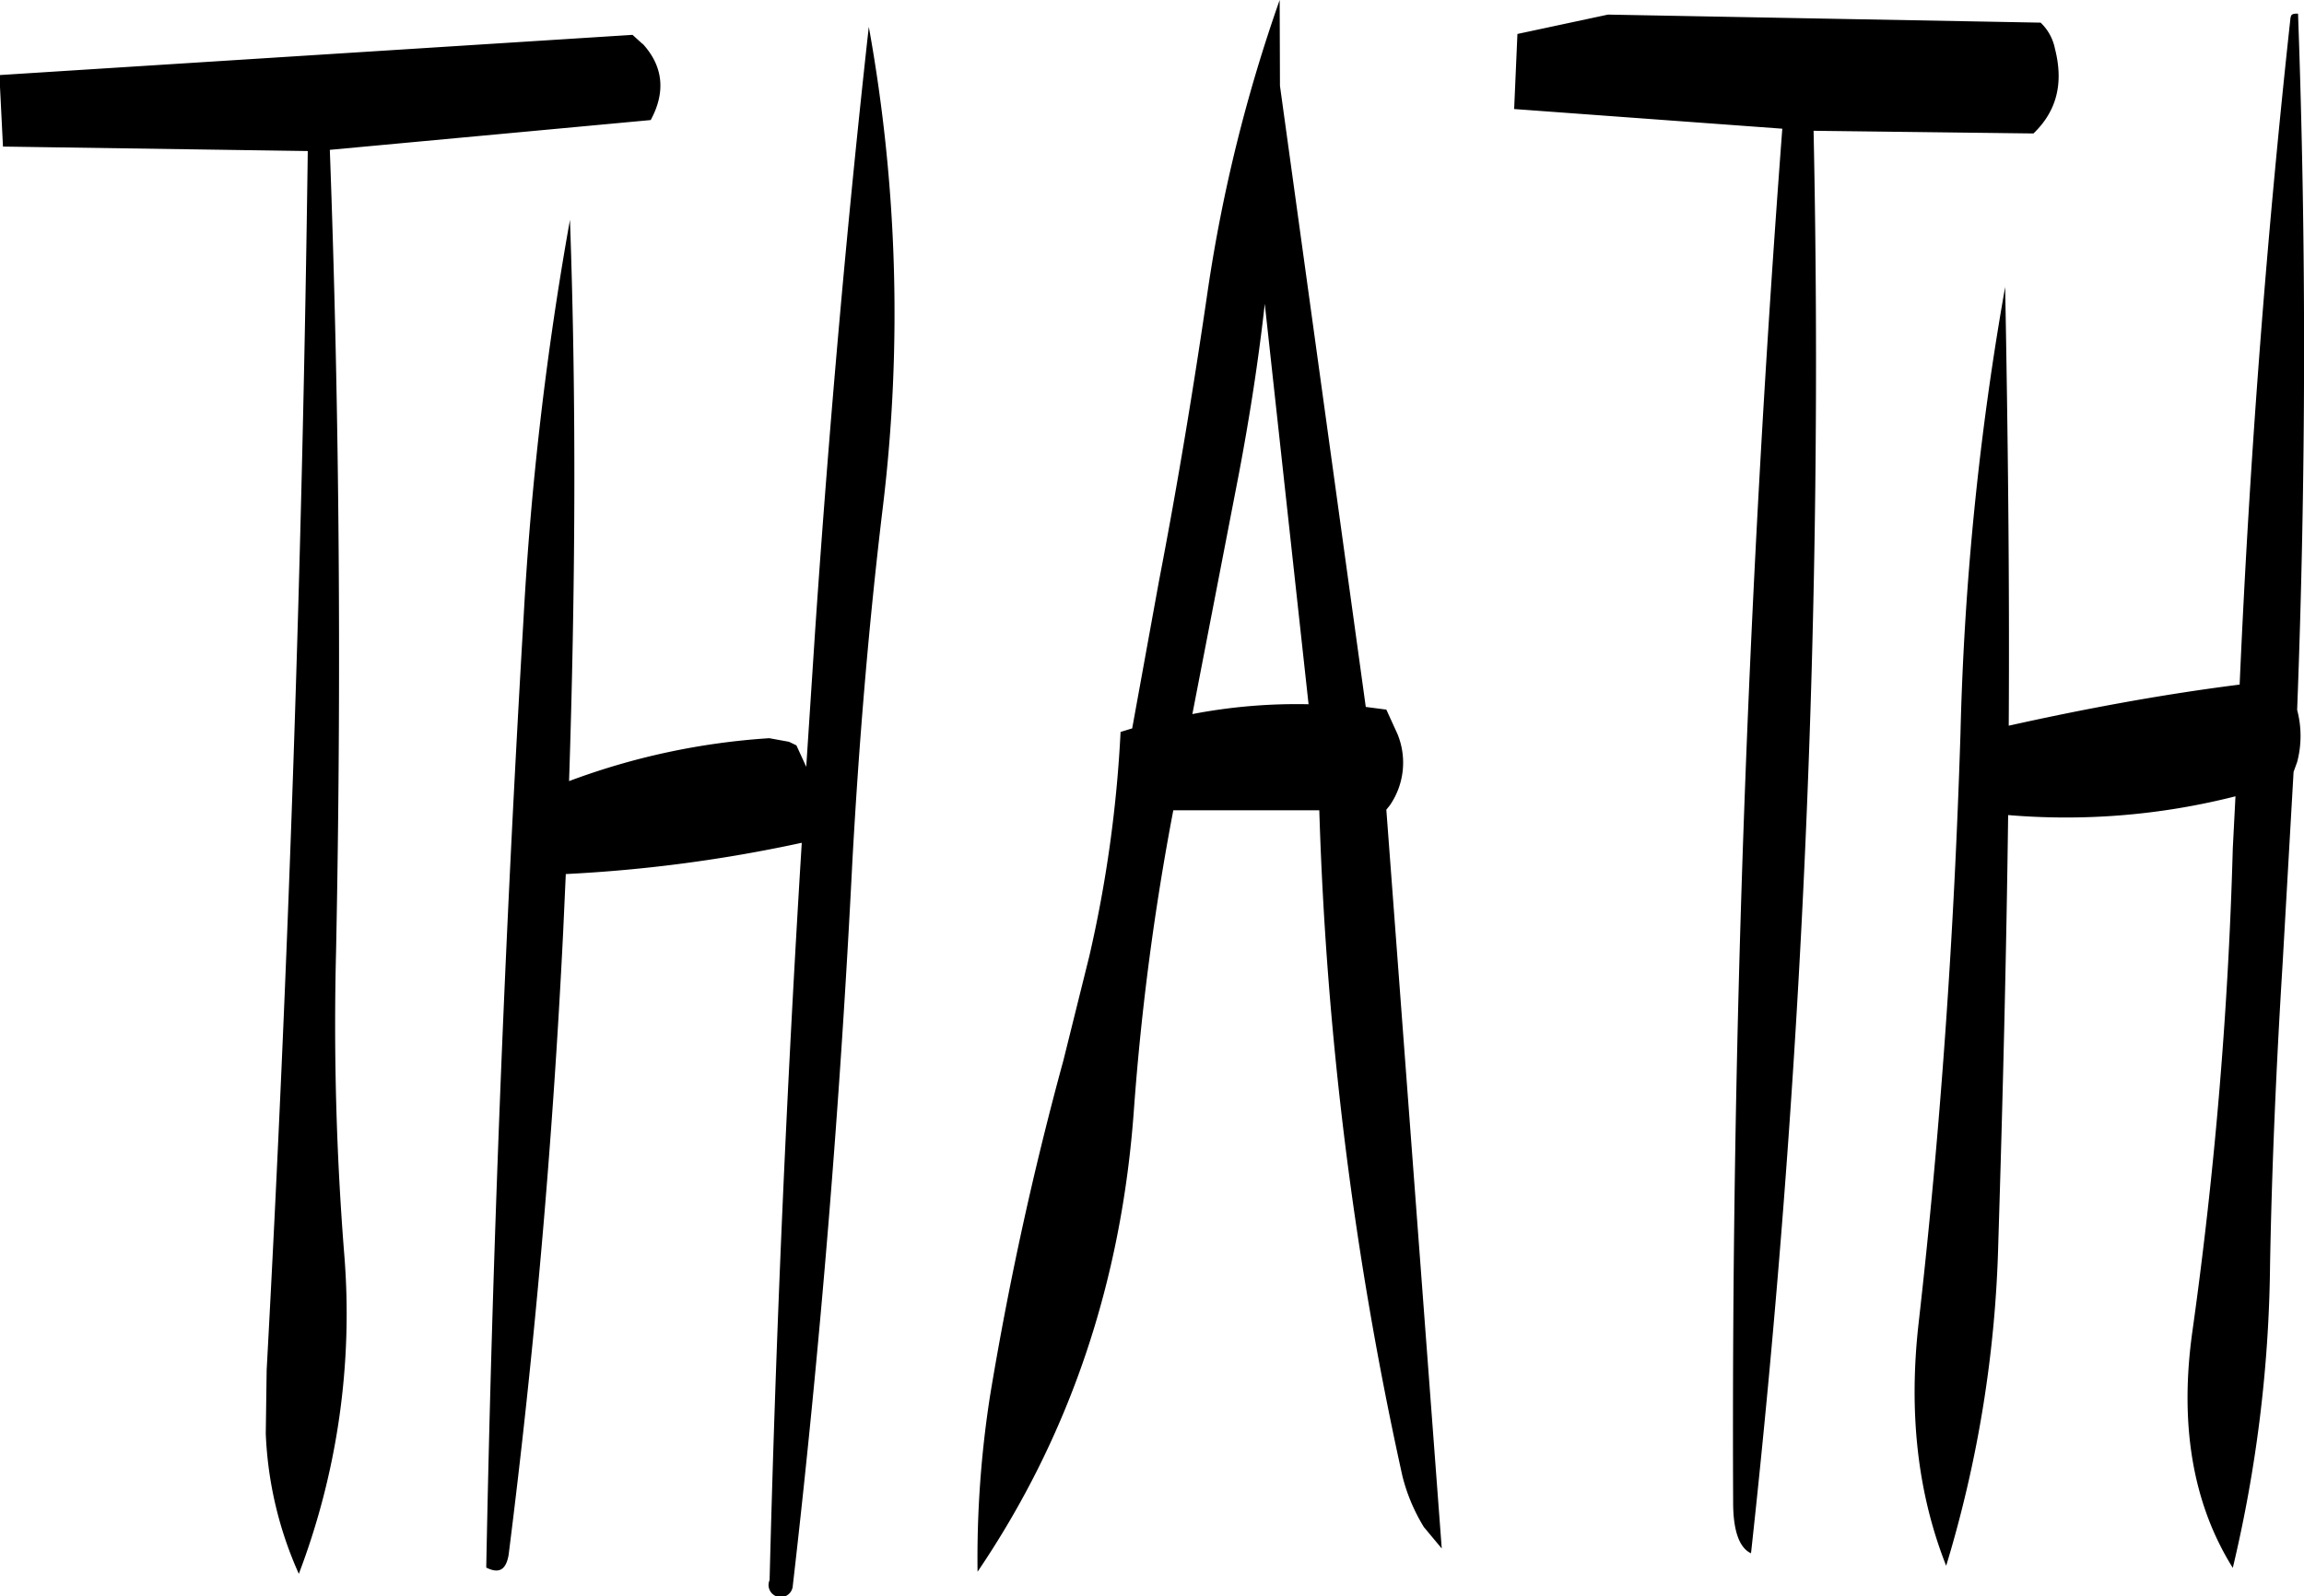 <svg id="Layer_1" data-name="Layer 1" xmlns="http://www.w3.org/2000/svg" viewBox="0 0 309.32 214.32"><defs><style>.cls-1{fill-rule:evenodd;}</style></defs><path class="cls-1" d="M268.44,260.16a216.26,216.26,0,0,0-1.92-64.2q-4.32,38.88-7.2,81l-1.2,18.36-1.32-2.88-1-.48-2.64-.48a93.56,93.56,0,0,0-26.88,5.76c.84-25.56,1-50.64.12-75.36a438,438,0,0,0-6.24,53.64q-3.78,64.26-5,127.32c1.68.84,2.64.36,3-1.68q5.22-41.22,7.32-83.52l.36-7.92a194.52,194.52,0,0,0,31.68-4.2q-3.06,49.5-4.32,99a1.63,1.63,0,1,0,3.12.72c3.72-32.28,6.36-64.8,8-97.32C265.2,292,266.52,276,268.44,260.16Zm51.24-27,5.88,53.76a74,74,0,0,0-15.6,1.32L316.2,256C317.64,248.4,318.84,240.72,319.68,233.16Zm2-40.8a209.18,209.18,0,0,0-9.6,38.64c-1.92,13.2-4.08,26.28-6.6,39.36l-3.6,19.8-1.56.48a171.67,171.67,0,0,1-4.2,30.12l-3.48,14a449.28,449.28,0,0,0-9.84,45,141.53,141.53,0,0,0-1.68,23.64q18.54-27.36,21-62.16a349,349,0,0,1,5.28-40.08H327a482,482,0,0,0,11.16,89.4,24.4,24.4,0,0,0,2.88,6.84l2.4,2.88L336,301.08l.48-.6a10.1,10.1,0,0,0,1-9.6L336,287.64l-2.76-.36-11.52-83.4Zm-85.56,5.88-1.32-1.2-85,5.4.48,9.6,40.92.6q-1.08,81.9-5.52,163.68l-.12,8.52A50.81,50.81,0,0,0,190,403.68a98.2,98.2,0,0,0,6.12-42.6A390.55,390.55,0,0,1,195,320c.72-35.88.48-71.64-.84-107.52l43.08-4C239.28,204.72,238.92,201.24,236.16,198.24Zm221.28-3.6q-4.86,44.46-6.84,89.64c-10.44,1.32-20.76,3.24-31,5.52.12-19.8-.12-39.36-.48-58.92a398.49,398.49,0,0,0-6,60c-.84,26.64-2.64,53-5.64,79.32-1.32,11.88-.12,22.68,3.72,32.4a162.89,162.89,0,0,0,7-43.44c.6-19.32,1.08-38.4,1.32-57.36A92.39,92.39,0,0,0,450,299.28l-.36,7a580.32,580.32,0,0,1-5.4,64.68c-1.8,12.6,0,23.28,5.4,31.92a183,183,0,0,0,5-40.56c.24-13.32.84-26.88,1.68-40.44L457.8,296l.48-1.32a13.66,13.66,0,0,0,0-7q1.8-47,.12-93.48C457.8,194.16,457.44,194.28,457.44,194.64Zm-103.8,2.28L353.16,207l36,2.64q-7,92.7-6.6,184.44c0,3.84.84,6.12,2.4,6.84a1471.33,1471.33,0,0,0,8.4-191l29.52.36c3.12-3,4.08-6.72,2.88-11.4a6.6,6.6,0,0,0-1.92-3.48l-58.08-1.08Z" transform="translate(-149.88 -192.36)"/></svg>